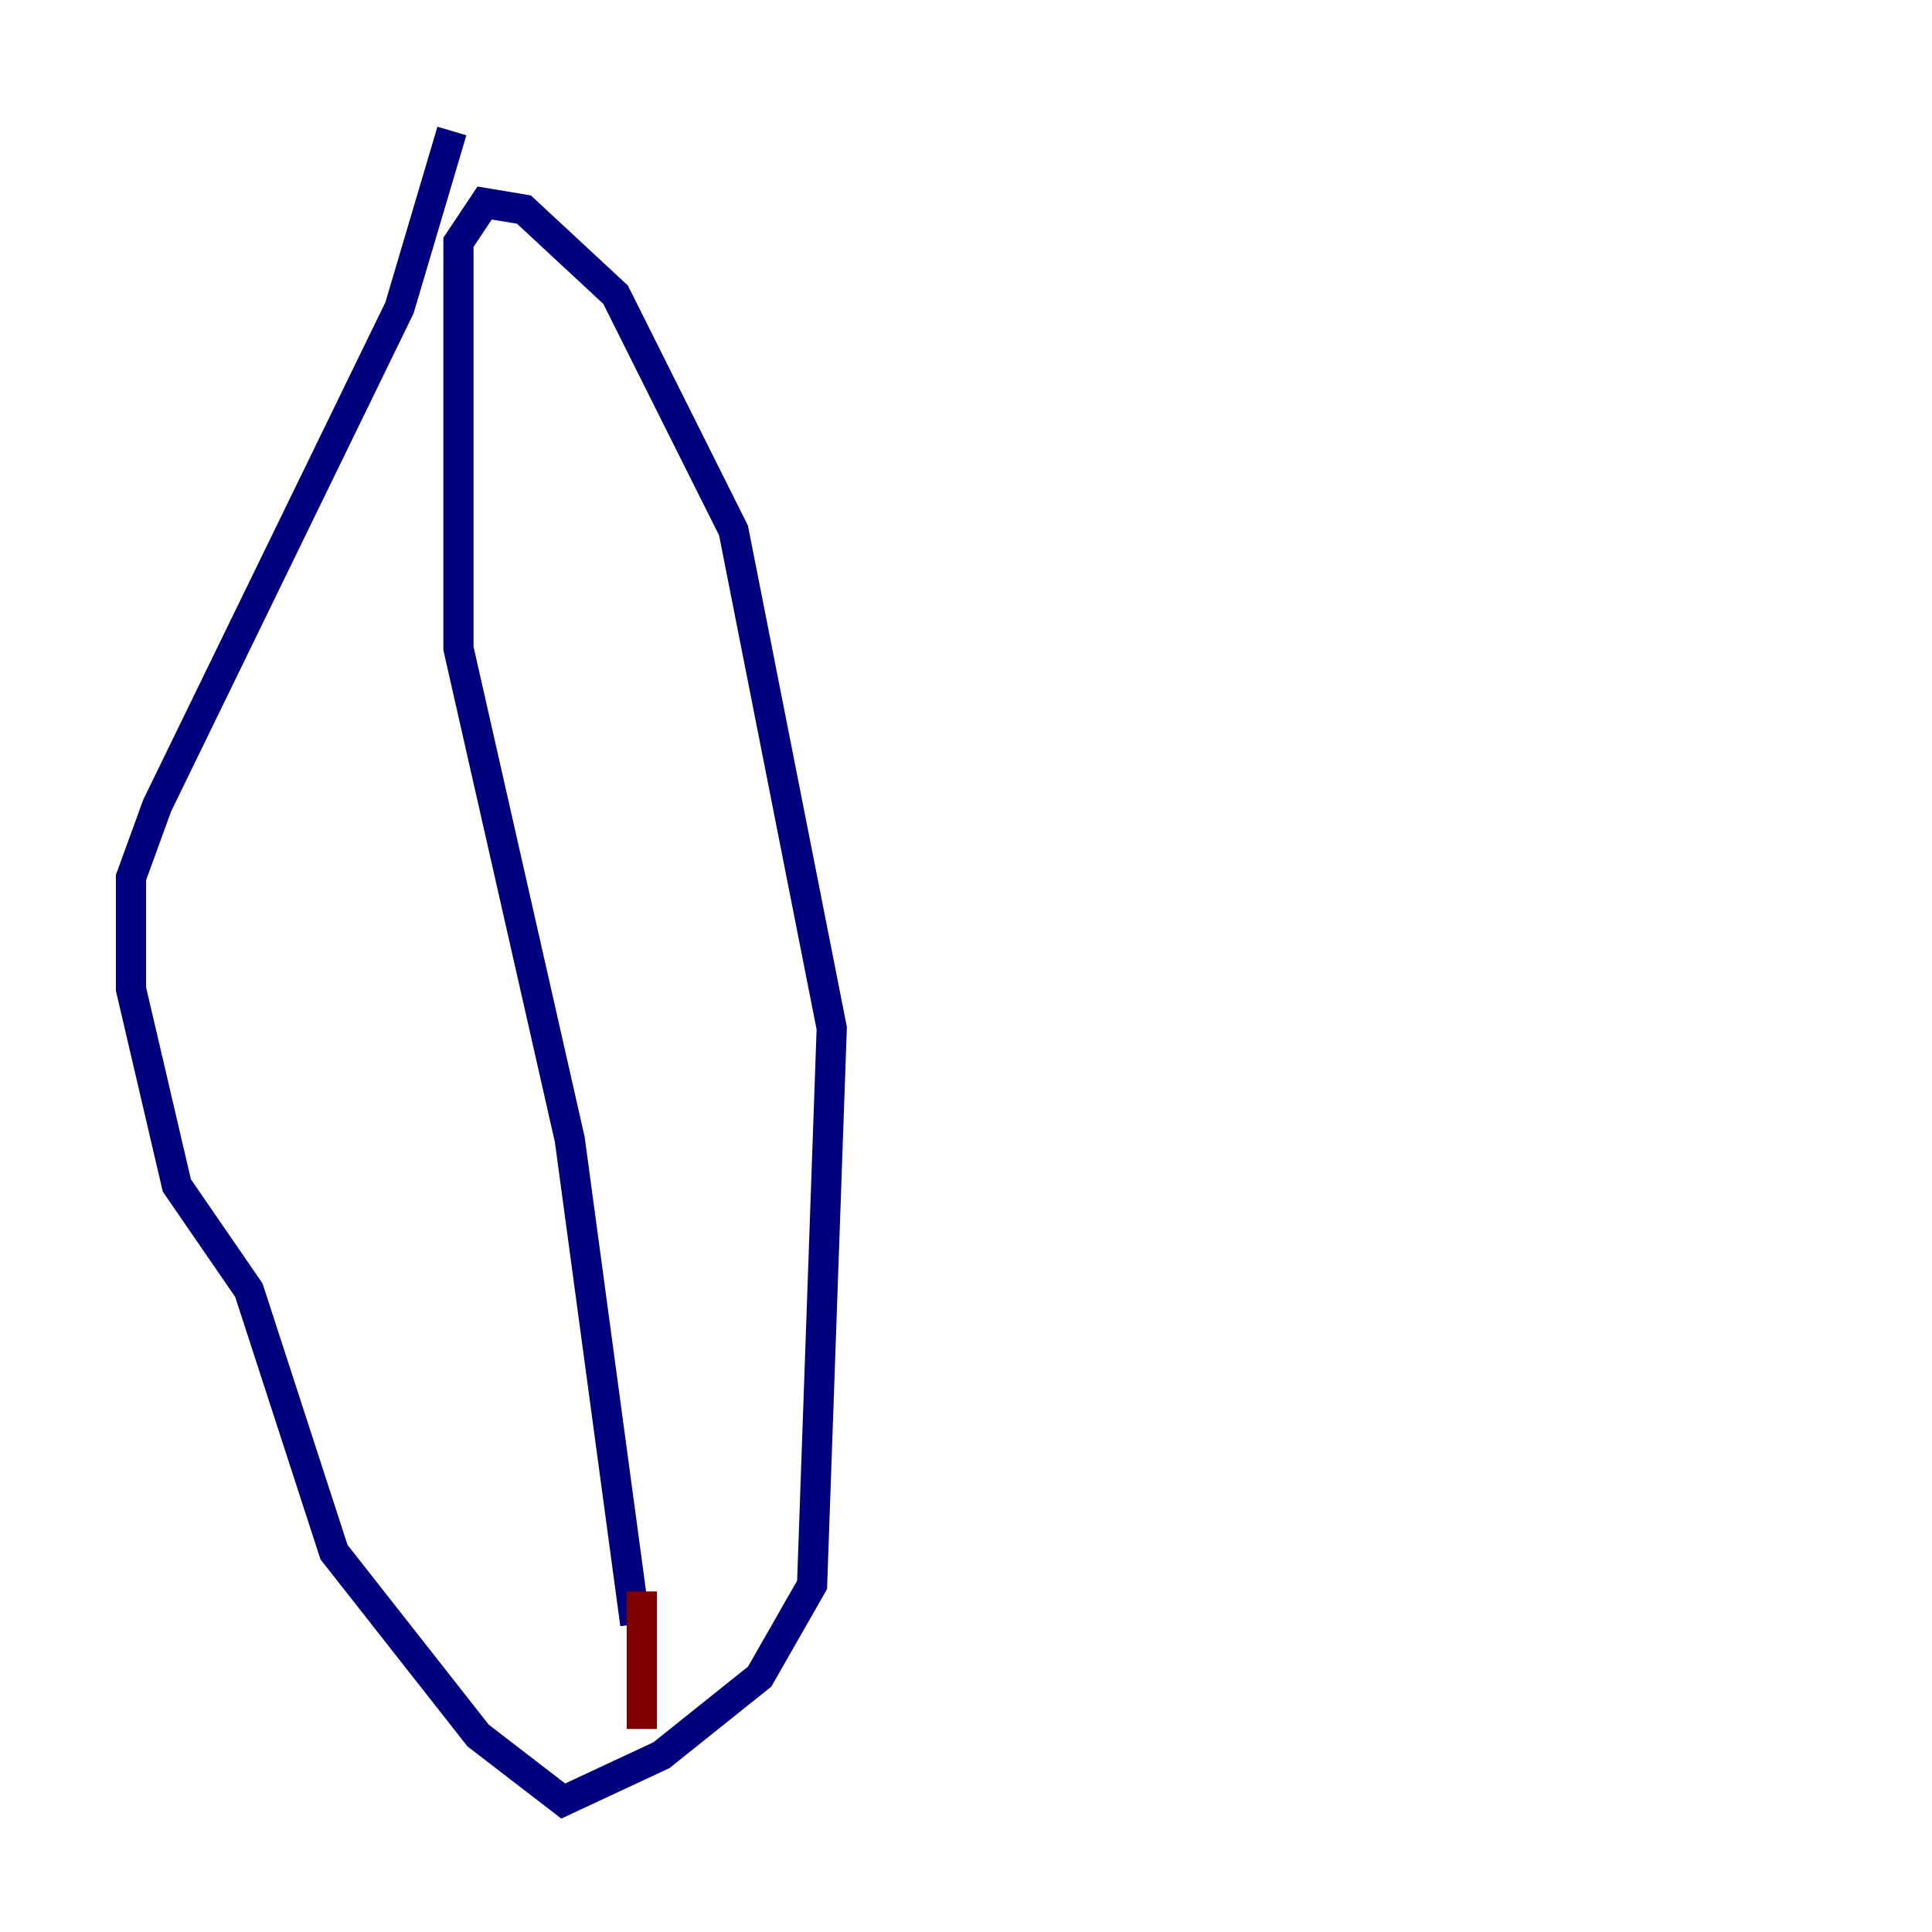 <?xml version="1.0" encoding="utf-8" ?>
<svg baseProfile="tiny" height="128" version="1.2" viewBox="0,0,128,128" width="128" xmlns="http://www.w3.org/2000/svg" xmlns:ev="http://www.w3.org/2001/xml-events" xmlns:xlink="http://www.w3.org/1999/xlink"><defs /><polyline fill="none" points="29.939,8.678 26.468,20.393 10.414,53.37 8.678,58.142 8.678,65.519 11.715,78.536 16.488,85.478 22.129,102.834 31.675,114.983 37.315,119.322 43.824,116.285 50.332,111.078 53.803,105.003 55.105,68.122 48.597,35.146 40.786,19.525 34.712,13.885 32.108,13.451 30.373,16.054 30.373,42.956 37.749,75.498 42.088,107.607" stroke="#00007f" stroke-width="2" /><polyline fill="none" points="42.522,105.437 42.522,114.549" stroke="#7f0000" stroke-width="2" /></svg>